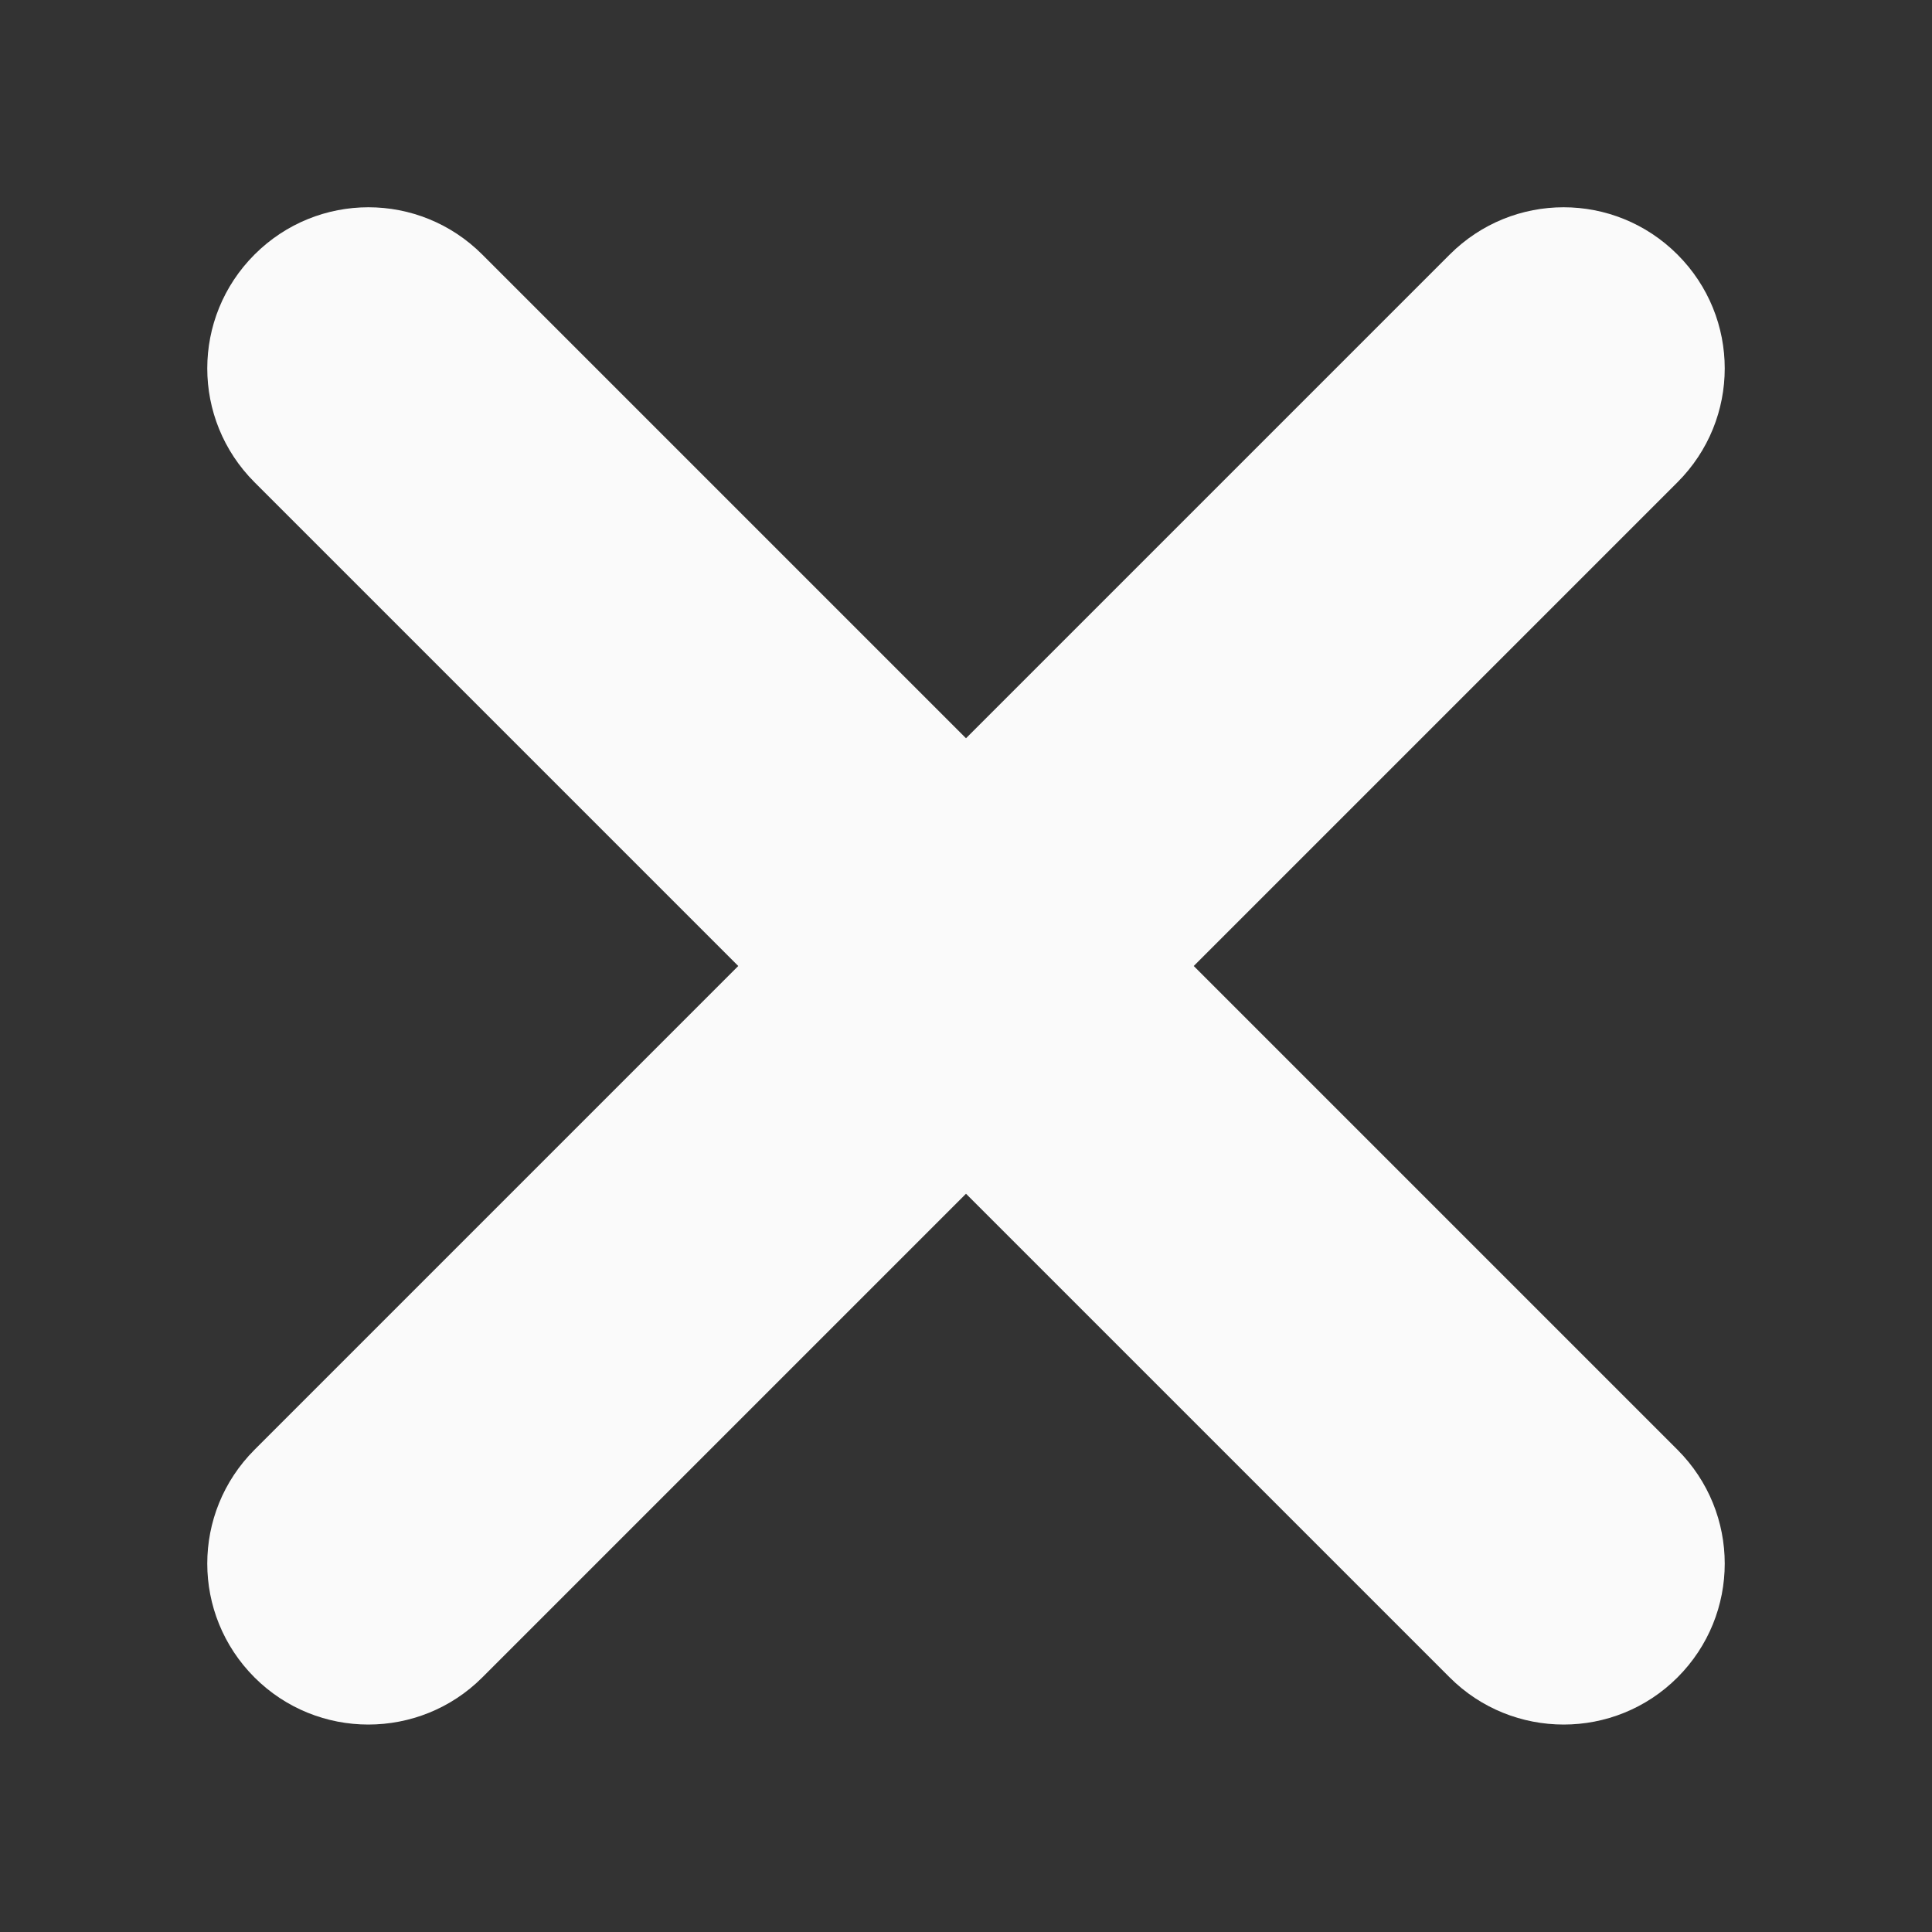 <svg width="8" height="8" viewBox="0 0 8 8" fill="none" xmlns="http://www.w3.org/2000/svg">
    <rect x="0" y="0" width="8" height="8" fill="#333333" stroke="none"/>
    <path d="M6.946 6.003C7.207 6.264 7.207 6.685 6.946 6.946C6.816 7.076 6.645 7.141 6.475 7.141C6.304 7.141 6.133 7.076 6.003 6.946L4 4.943L1.997 6.946C1.867 7.076 1.696 7.141 1.525 7.141C1.355 7.141 1.184 7.076 1.054 6.946C0.793 6.685 0.793 6.264 1.054 6.003L3.057 4L1.054 1.997C0.793 1.736 0.793 1.315 1.054 1.054C1.315 0.793 1.736 0.793 1.997 1.054L4 3.057L6.003 1.054C6.264 0.793 6.685 0.793 6.946 1.054C7.207 1.315 7.207 1.736 6.946 1.997L4.943 4L6.946 6.003Z" fill="#FAFAFA"/>
</svg>